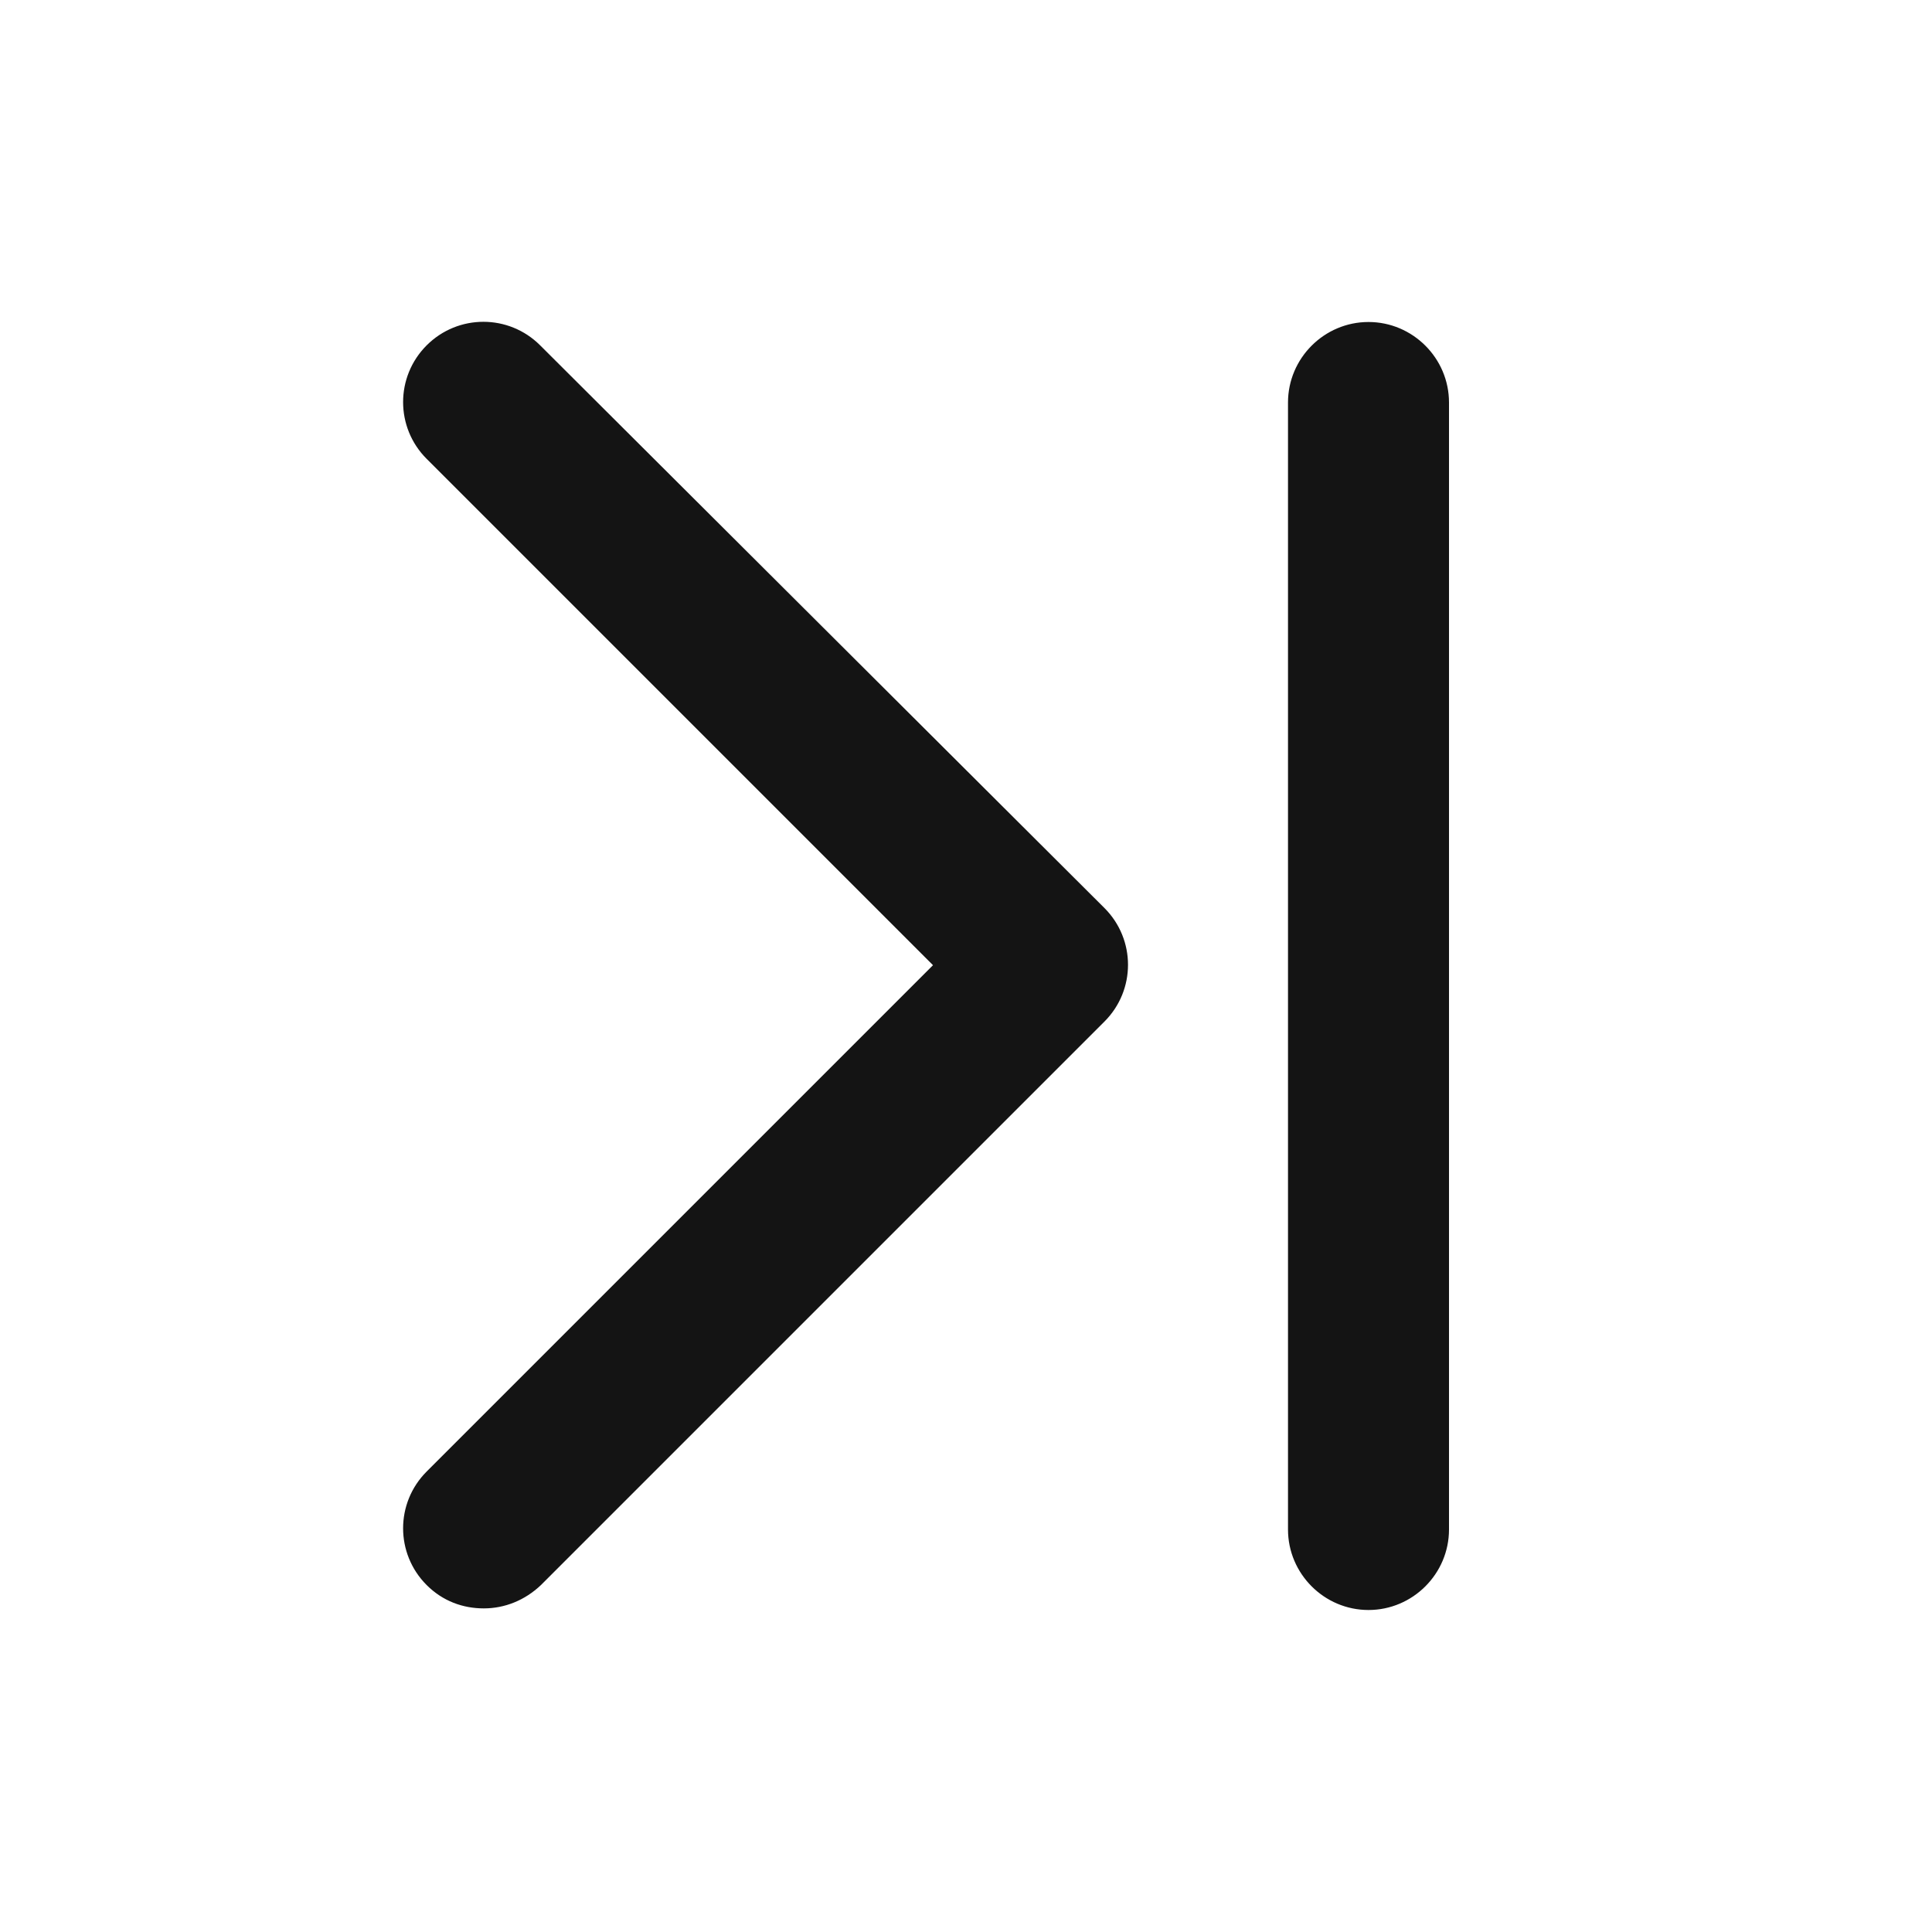 <svg width="24" height="24" viewBox="0 0 24 24" fill="none" xmlns="http://www.w3.org/2000/svg">
<path d="M6.71 4.29C6.32 3.9 5.69 3.9 5.3 4.29C4.91 4.68 4.91 5.31 5.3 5.7L11.59 11.99L5.3 18.28C4.91 18.67 4.91 19.3 5.3 19.69C5.5 19.89 5.75 19.98 6.01 19.98C6.27 19.98 6.52 19.88 6.72 19.69L13.72 12.69C14.11 12.3 14.11 11.67 13.72 11.28L6.71 4.29ZM17 4C16.45 4 16 4.45 16 5V19C16 19.55 16.45 20 17 20C17.55 20 18 19.55 18 19V5C18 4.45 17.55 4 17 4Z" fill="#141414"/>
</svg>
